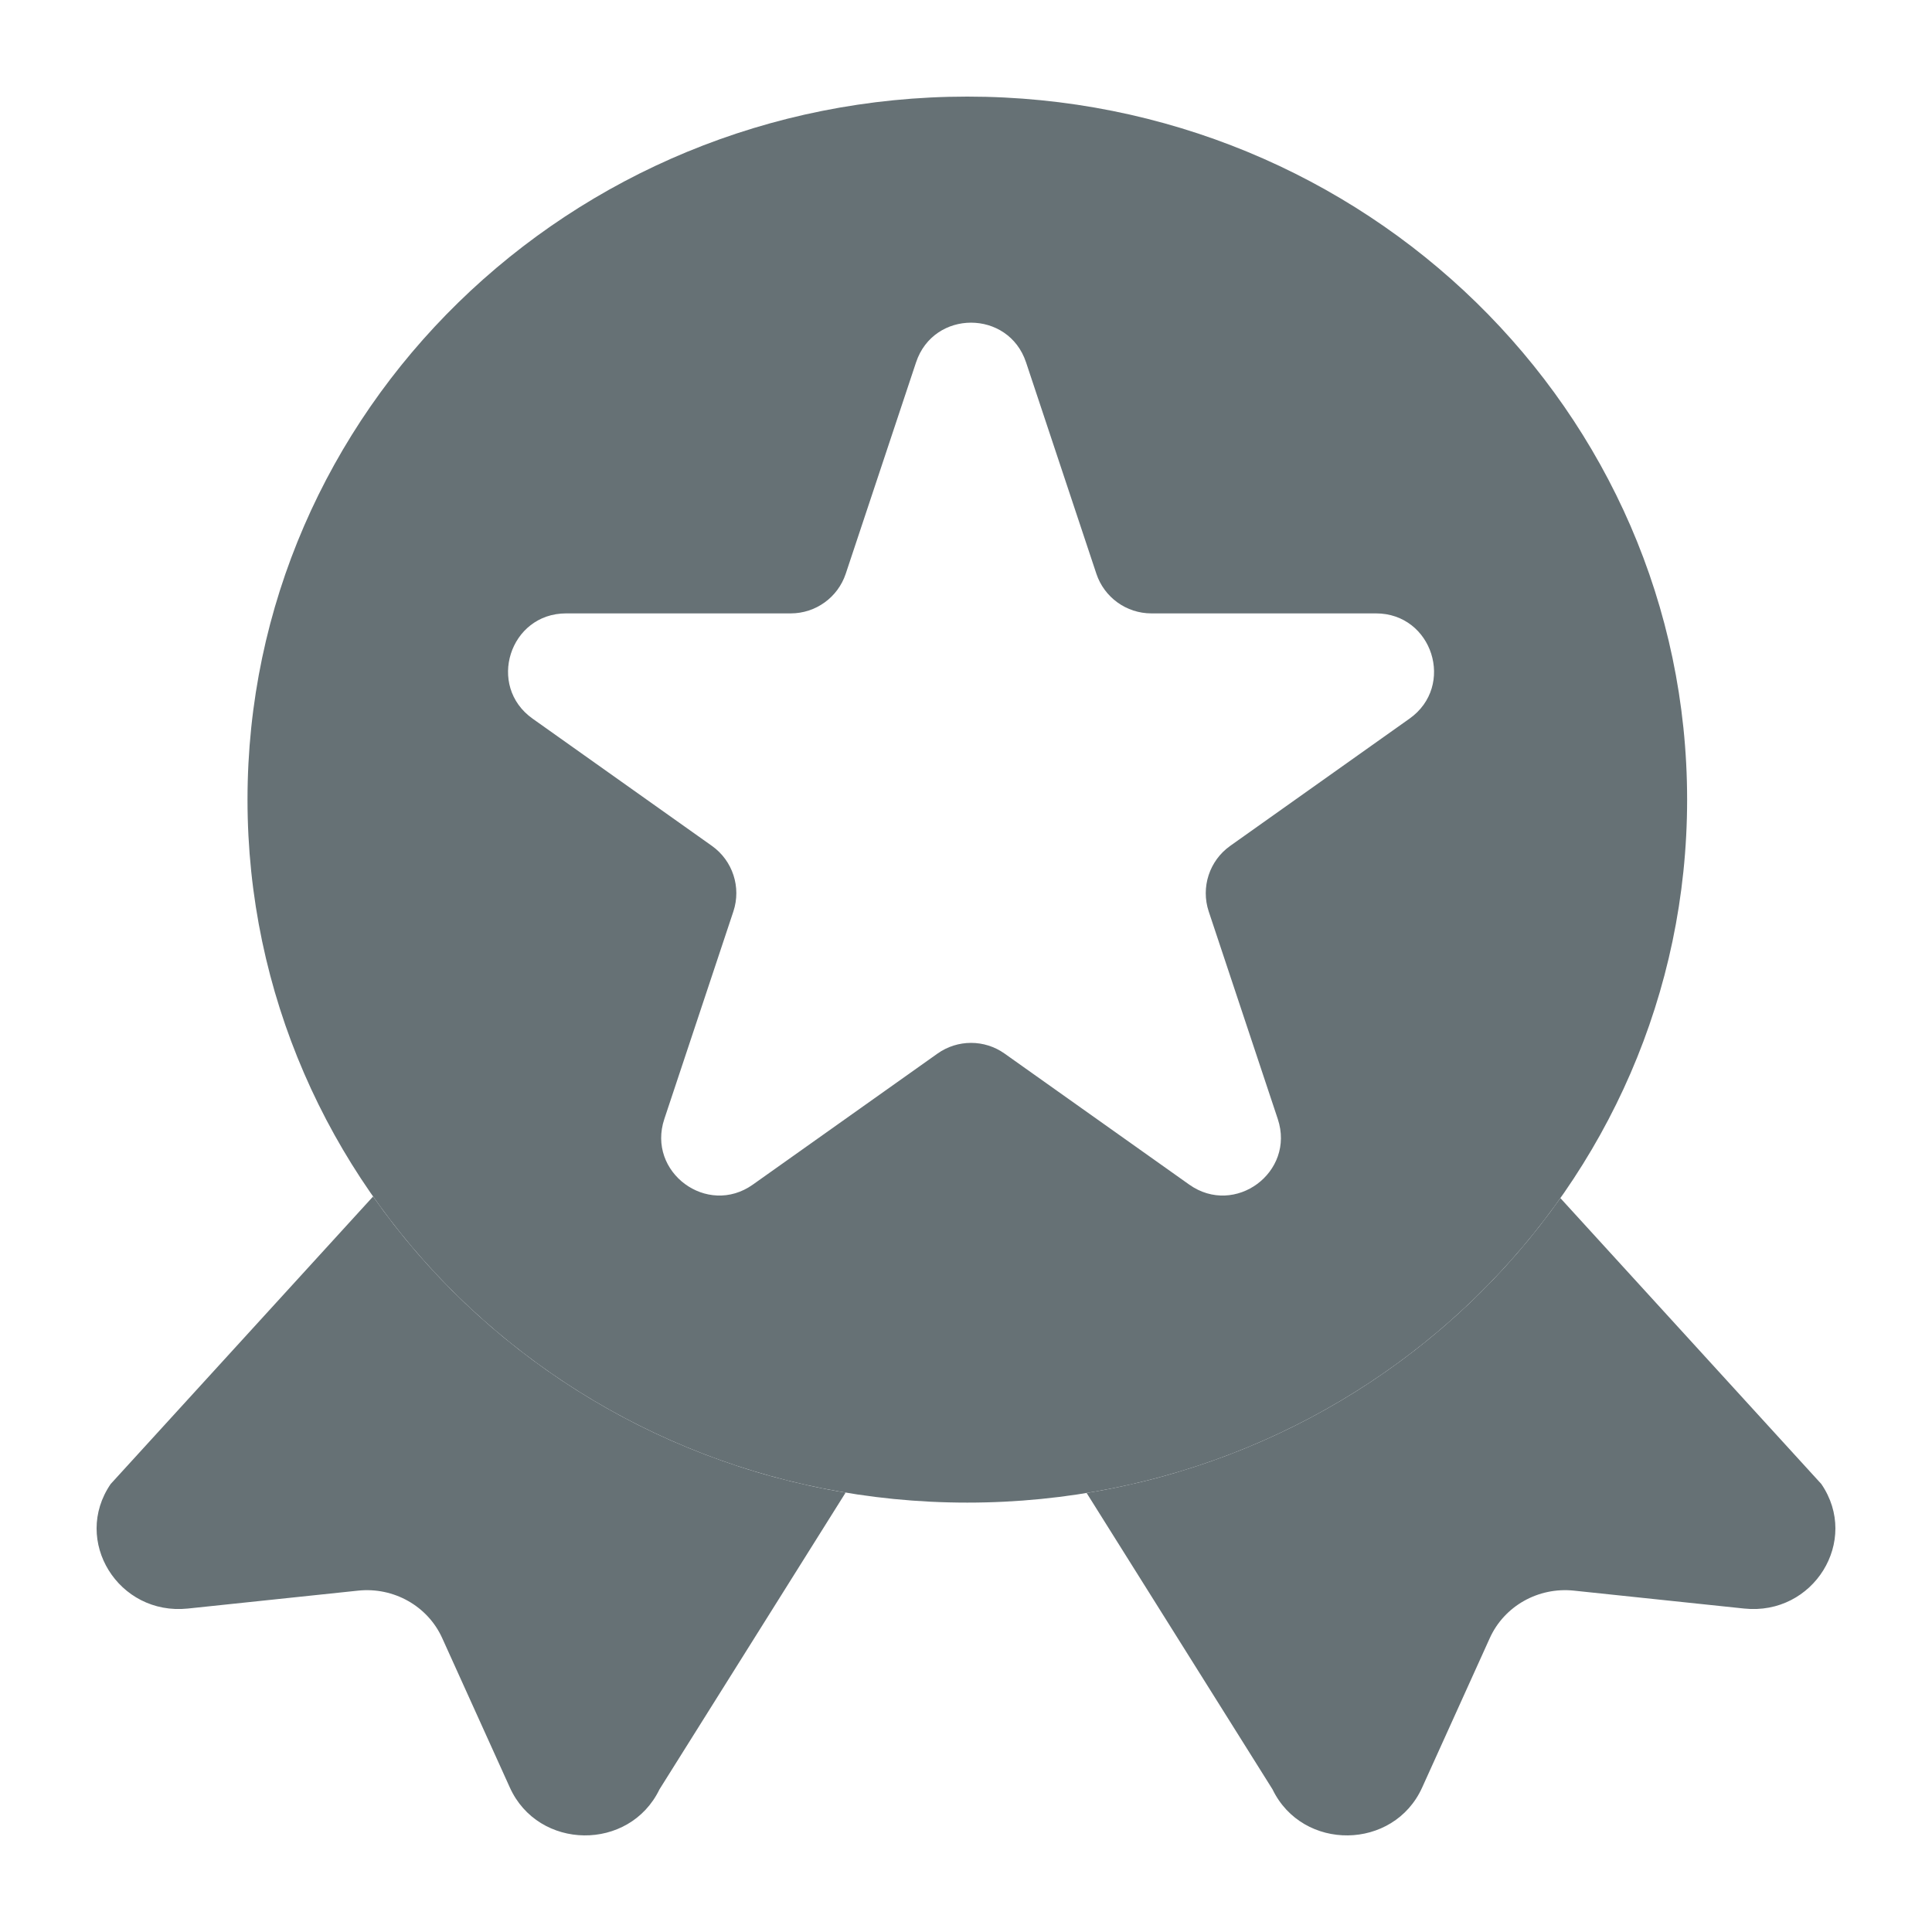 <svg width="100" height="100" viewBox="0 0 100 100" fill="none" xmlns="http://www.w3.org/2000/svg">
<path fill-rule="evenodd" clip-rule="evenodd" d="M19.311 61.93L5.729 76.811C3.719 79.745 6.13 83.636 9.724 83.258L18.536 82.331C20.378 82.137 22.138 83.129 22.887 84.784L26.39 92.523C27.865 95.781 32.578 95.838 34.135 92.616L43.769 77.257C33.635 75.572 24.895 69.889 19.311 61.93ZM56.244 77.277L65.865 92.616C67.422 95.838 72.135 95.781 73.61 92.523L77.113 84.784C77.862 83.129 79.621 82.137 81.464 82.331L90.276 83.258C93.87 83.636 96.281 79.745 94.271 76.811L80.765 62.013C75.156 69.961 66.395 75.623 56.244 77.277Z" fill="#667175"/>
<path fill-rule="evenodd" clip-rule="evenodd" d="M50.068 77.775C70.644 77.775 87.325 61.484 87.325 41.388C87.325 21.291 70.644 5 50.068 5C29.491 5 12.811 21.291 12.811 41.388C12.811 61.484 29.491 77.775 50.068 77.775ZM53.108 18.755C52.197 16.017 48.325 16.017 47.415 18.755L43.775 29.697C43.367 30.922 42.22 31.749 40.928 31.749L29.302 31.749C26.378 31.749 25.181 35.504 27.566 37.196L36.849 43.783C37.925 44.547 38.376 45.925 37.959 47.177L34.385 57.921C33.469 60.673 36.602 62.993 38.967 61.315L48.525 54.533C49.565 53.795 50.958 53.795 51.997 54.533L61.555 61.315C63.92 62.993 67.053 60.673 66.138 57.921L62.563 47.177C62.147 45.925 62.598 44.547 63.674 43.783L72.957 37.196C75.341 35.504 74.144 31.749 71.221 31.749L59.595 31.749C58.303 31.749 57.156 30.922 56.748 29.697L53.108 18.755Z" fill="#667175"/>
</svg>
